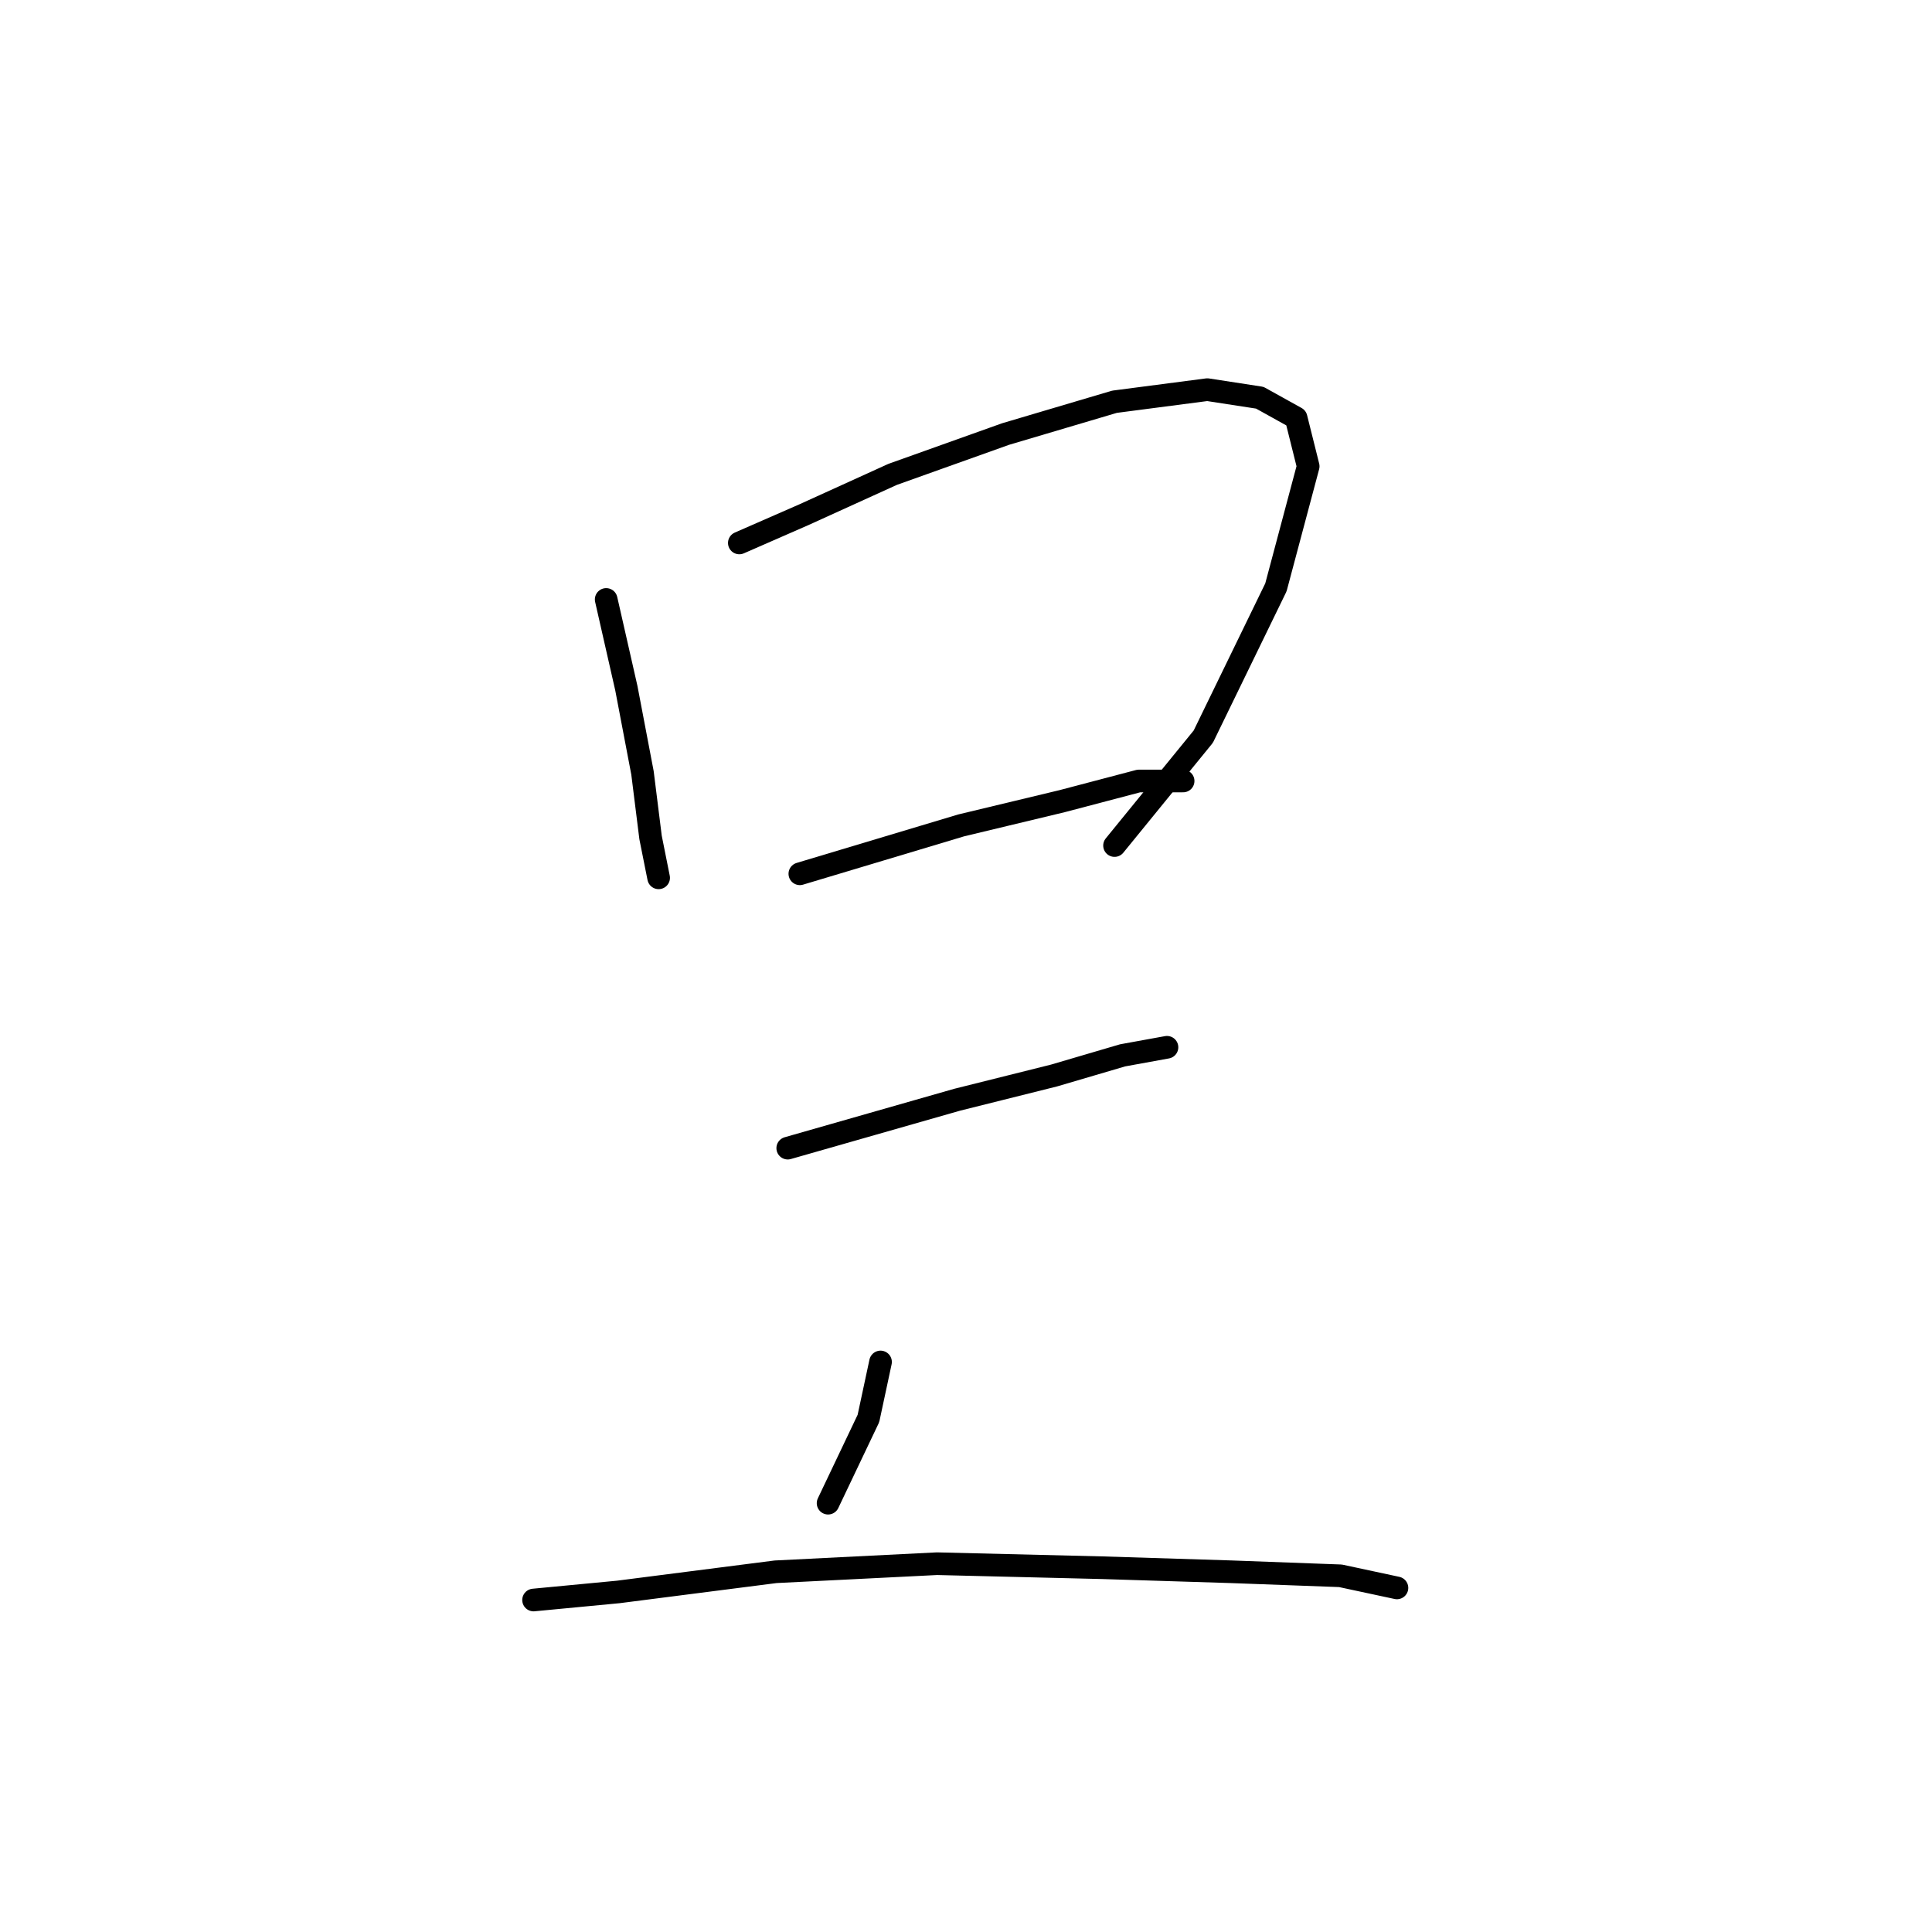 <?xml version="1.0" standalone="no"?>
    <svg width="256" height="256" xmlns="http://www.w3.org/2000/svg" version="1.1">
    <polyline stroke="black" stroke-width="3" stroke-linecap="round" fill="transparent" stroke-linejoin="round" points="80.322 79.43 82.995 91.191 85.134 102.417 86.203 110.971 87.272 116.317 87.272 116.317 " />
        <polyline stroke="black" stroke-width="3" stroke-linecap="round" fill="transparent" stroke-linejoin="round" points="97.964 71.945 106.518 68.203 118.279 62.857 133.248 57.511 147.682 53.234 159.977 51.63 166.927 52.7 171.739 55.373 173.342 61.788 169.066 77.826 159.443 97.606 147.682 112.04 147.682 112.04 " />
        <polyline stroke="black" stroke-width="3" stroke-linecap="round" fill="transparent" stroke-linejoin="round" points="105.983 115.782 116.675 112.575 127.367 109.367 140.732 106.159 150.889 103.486 156.77 103.486 156.77 103.486 " />
        <polyline stroke="black" stroke-width="3" stroke-linecap="round" fill="transparent" stroke-linejoin="round" points="104.379 152.135 115.606 148.927 126.832 145.72 139.663 142.512 148.751 139.839 154.631 138.77 154.631 138.77 " />
        <polyline stroke="black" stroke-width="3" stroke-linecap="round" fill="transparent" stroke-linejoin="round" points="116.675 180.468 115.071 187.953 109.725 199.179 109.725 199.179 " />
        <polyline stroke="black" stroke-width="3" stroke-linecap="round" fill="transparent" stroke-linejoin="round" points="70.7 212.01 81.926 210.941 102.776 208.268 124.159 207.198 146.078 207.733 163.185 208.268 177.619 208.802 185.104 210.406 185.104 210.406 " />
        </svg>